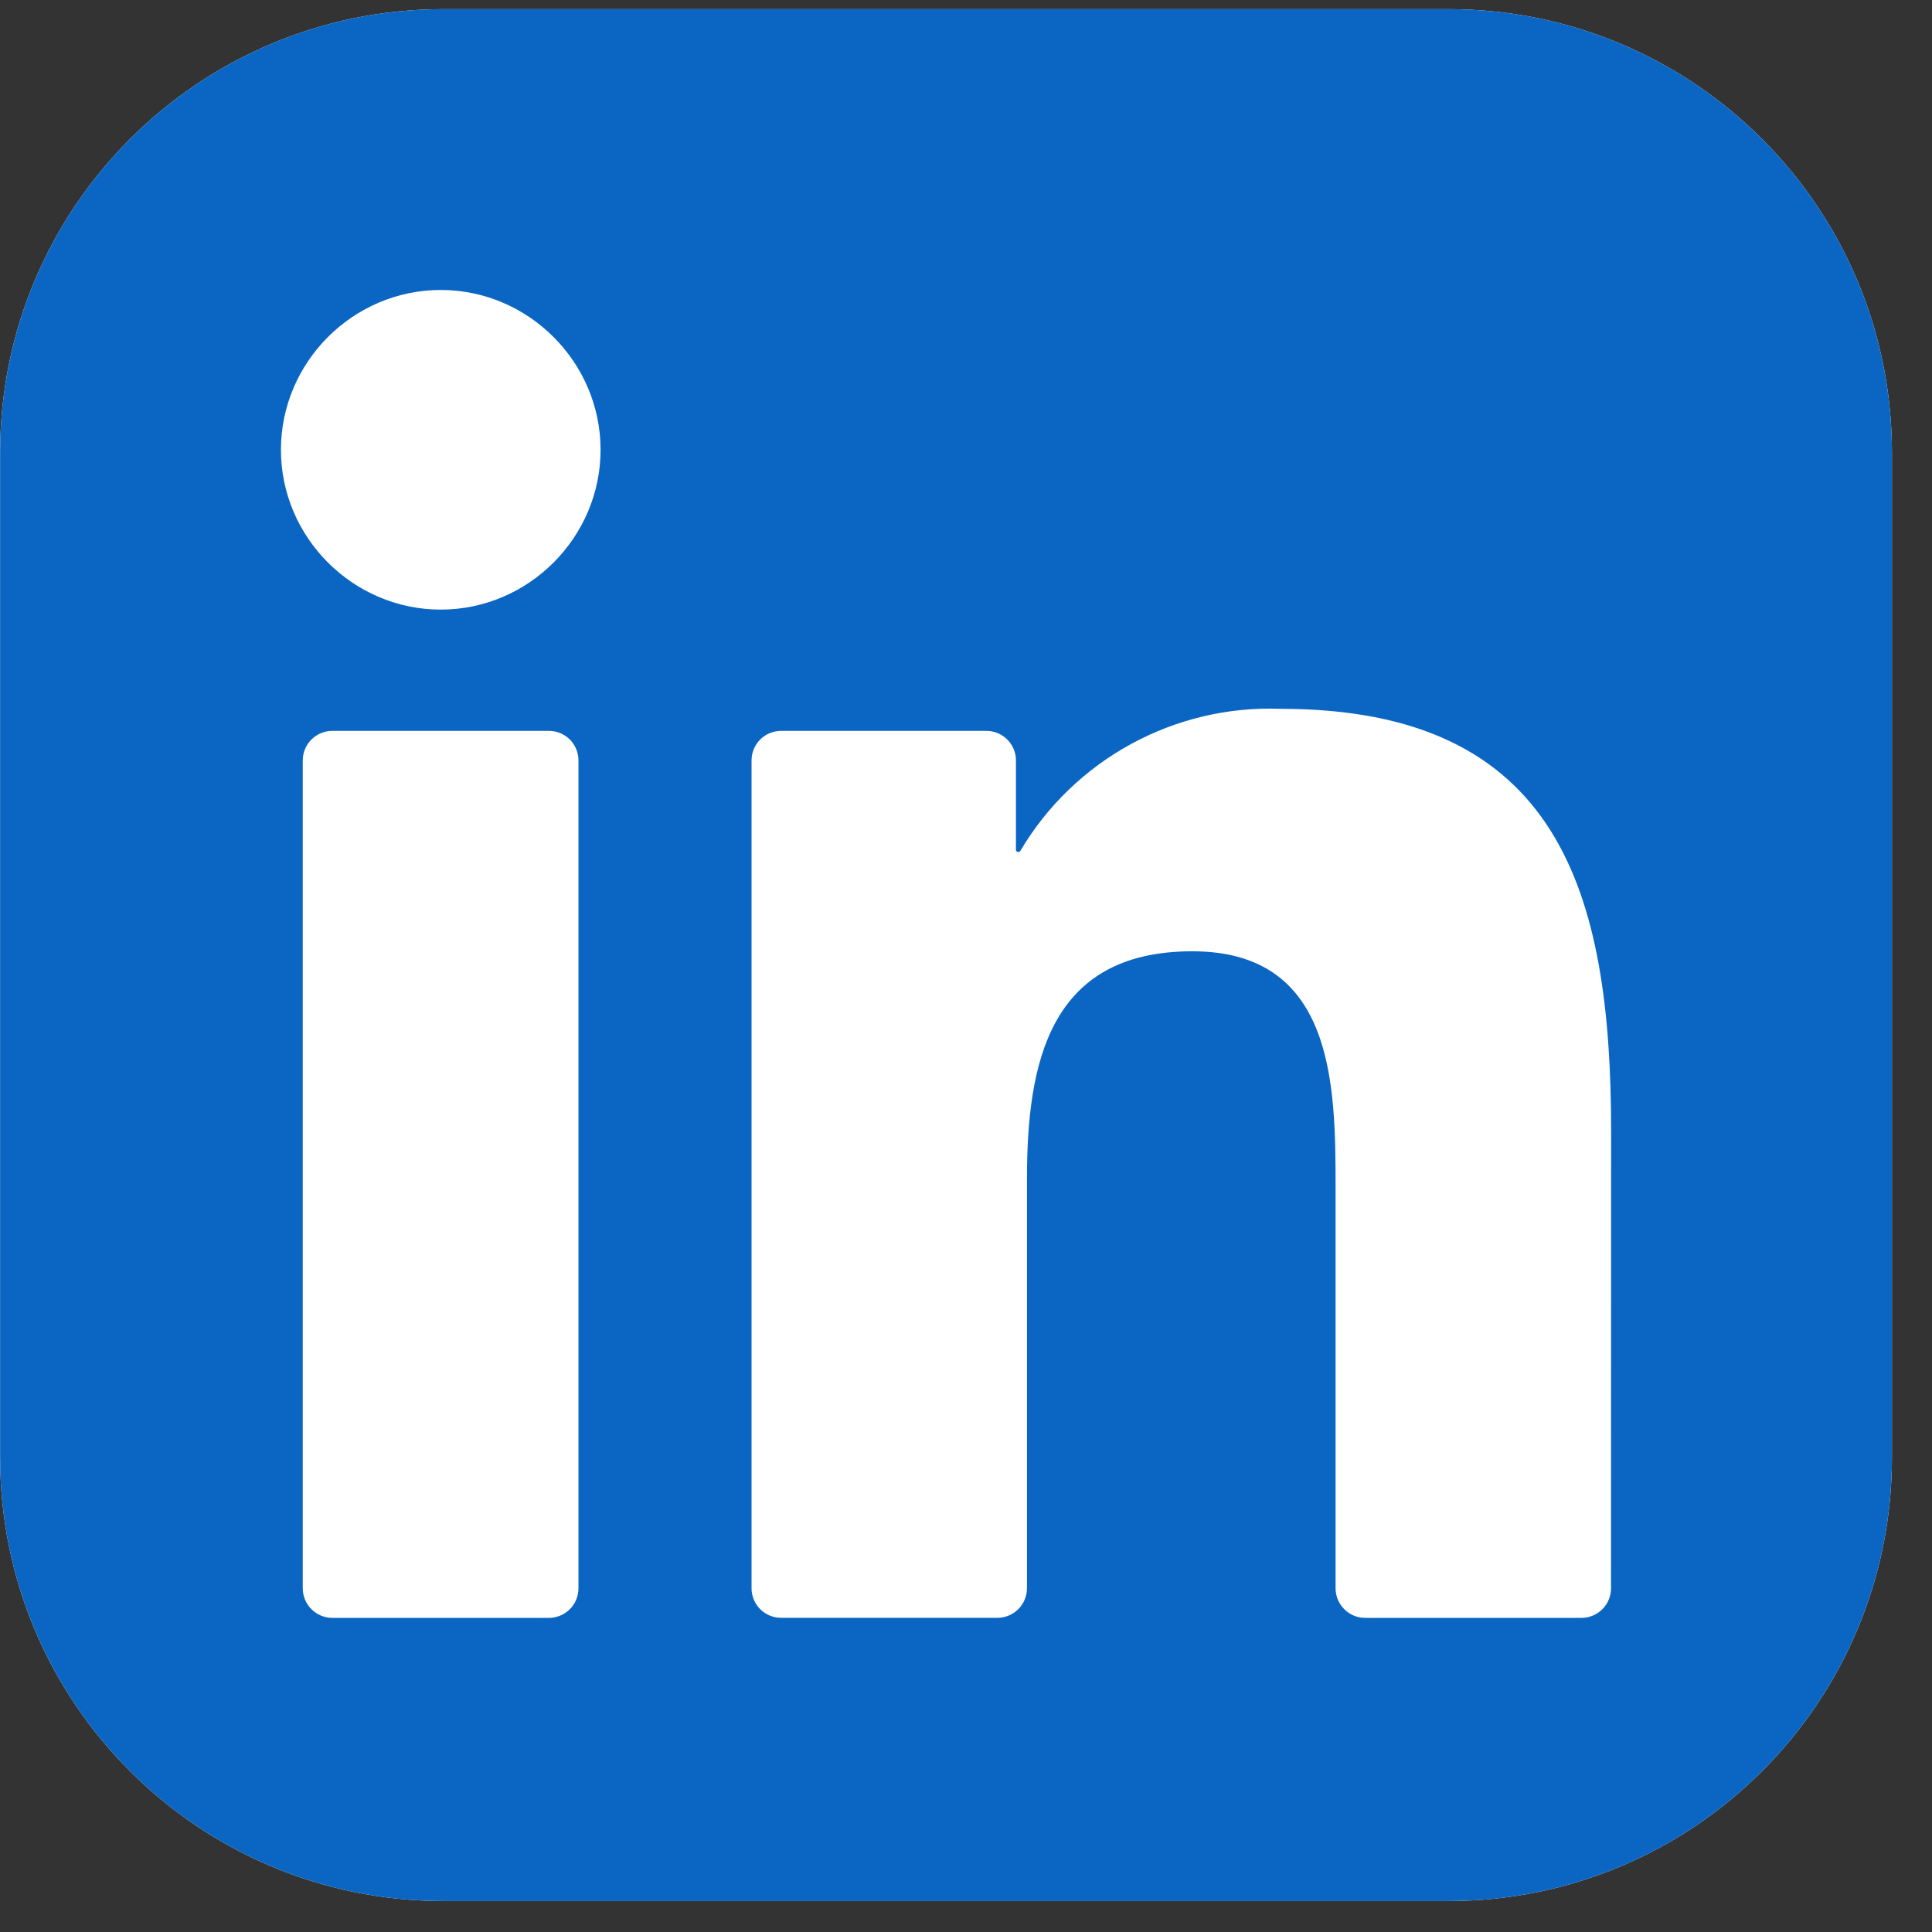 <svg width="34" height="34" viewBox="0 0 34 34" fill="none" xmlns="http://www.w3.org/2000/svg">
<rect x="0" y="0" width="34" height="34" fill="#333333" stroke="none"/>
<g clip-path="url(#clip0_4_107)">
<path d="M25.492 0.161H7.805C3.495 0.161 0.002 3.655 0.002 7.964V25.651C0.002 29.961 3.495 33.455 7.805 33.455H25.492C29.802 33.455 33.295 29.961 33.295 25.651V7.964C33.295 3.655 29.802 0.161 25.492 0.161Z" fill="white"/>
<path d="M25.492 0.161H7.805C3.495 0.161 0.002 3.655 0.002 7.964V25.651C0.002 29.961 3.495 33.455 7.805 33.455H25.492C29.802 33.455 33.295 29.961 33.295 25.651V7.964C33.295 3.655 29.802 0.161 25.492 0.161Z" fill="#0A66C2"/>
<path d="M24.024 28.472H27.831C27.969 28.472 28.101 28.417 28.199 28.319C28.297 28.222 28.351 28.09 28.351 27.952L28.353 19.909C28.353 15.705 27.447 12.474 22.535 12.474C20.668 12.404 18.906 13.367 17.956 14.975C17.951 14.982 17.944 14.988 17.936 14.992C17.928 14.995 17.918 14.996 17.91 14.993C17.901 14.991 17.893 14.986 17.887 14.979C17.882 14.972 17.879 14.963 17.879 14.954V13.382C17.879 13.244 17.824 13.112 17.726 13.014C17.629 12.917 17.497 12.862 17.358 12.862H13.746C13.608 12.862 13.476 12.917 13.378 13.014C13.281 13.112 13.226 13.244 13.226 13.382V27.951C13.226 28.089 13.281 28.221 13.378 28.319C13.476 28.416 13.608 28.471 13.746 28.471H17.552C17.69 28.471 17.823 28.416 17.92 28.319C18.018 28.221 18.073 28.089 18.073 27.951V20.749C18.073 18.713 18.459 16.741 20.983 16.741C23.472 16.741 23.504 19.071 23.504 20.881V27.951C23.504 28.089 23.559 28.222 23.657 28.319C23.754 28.417 23.887 28.472 24.024 28.472ZM4.944 7.916C4.944 9.459 6.214 10.728 7.757 10.728C9.3 10.728 10.569 9.458 10.569 7.915C10.569 6.372 9.299 5.103 7.756 5.103C6.213 5.103 4.944 6.373 4.944 7.916ZM5.849 28.472H9.66C9.798 28.472 9.93 28.417 10.028 28.319C10.126 28.222 10.18 28.089 10.18 27.951V13.382C10.18 13.244 10.126 13.112 10.028 13.014C9.93 12.917 9.798 12.862 9.66 12.862H5.849C5.711 12.862 5.578 12.917 5.481 13.014C5.383 13.112 5.328 13.244 5.328 13.382V27.951C5.328 28.089 5.383 28.222 5.481 28.319C5.578 28.417 5.711 28.472 5.849 28.472Z" fill="white"/>
</g>
<defs>
<clipPath id="clip0_4_107">
<rect width="33.294" height="33.294" fill="white" transform="translate(0.002 0.161)"/>
</clipPath>
</defs>
</svg>
